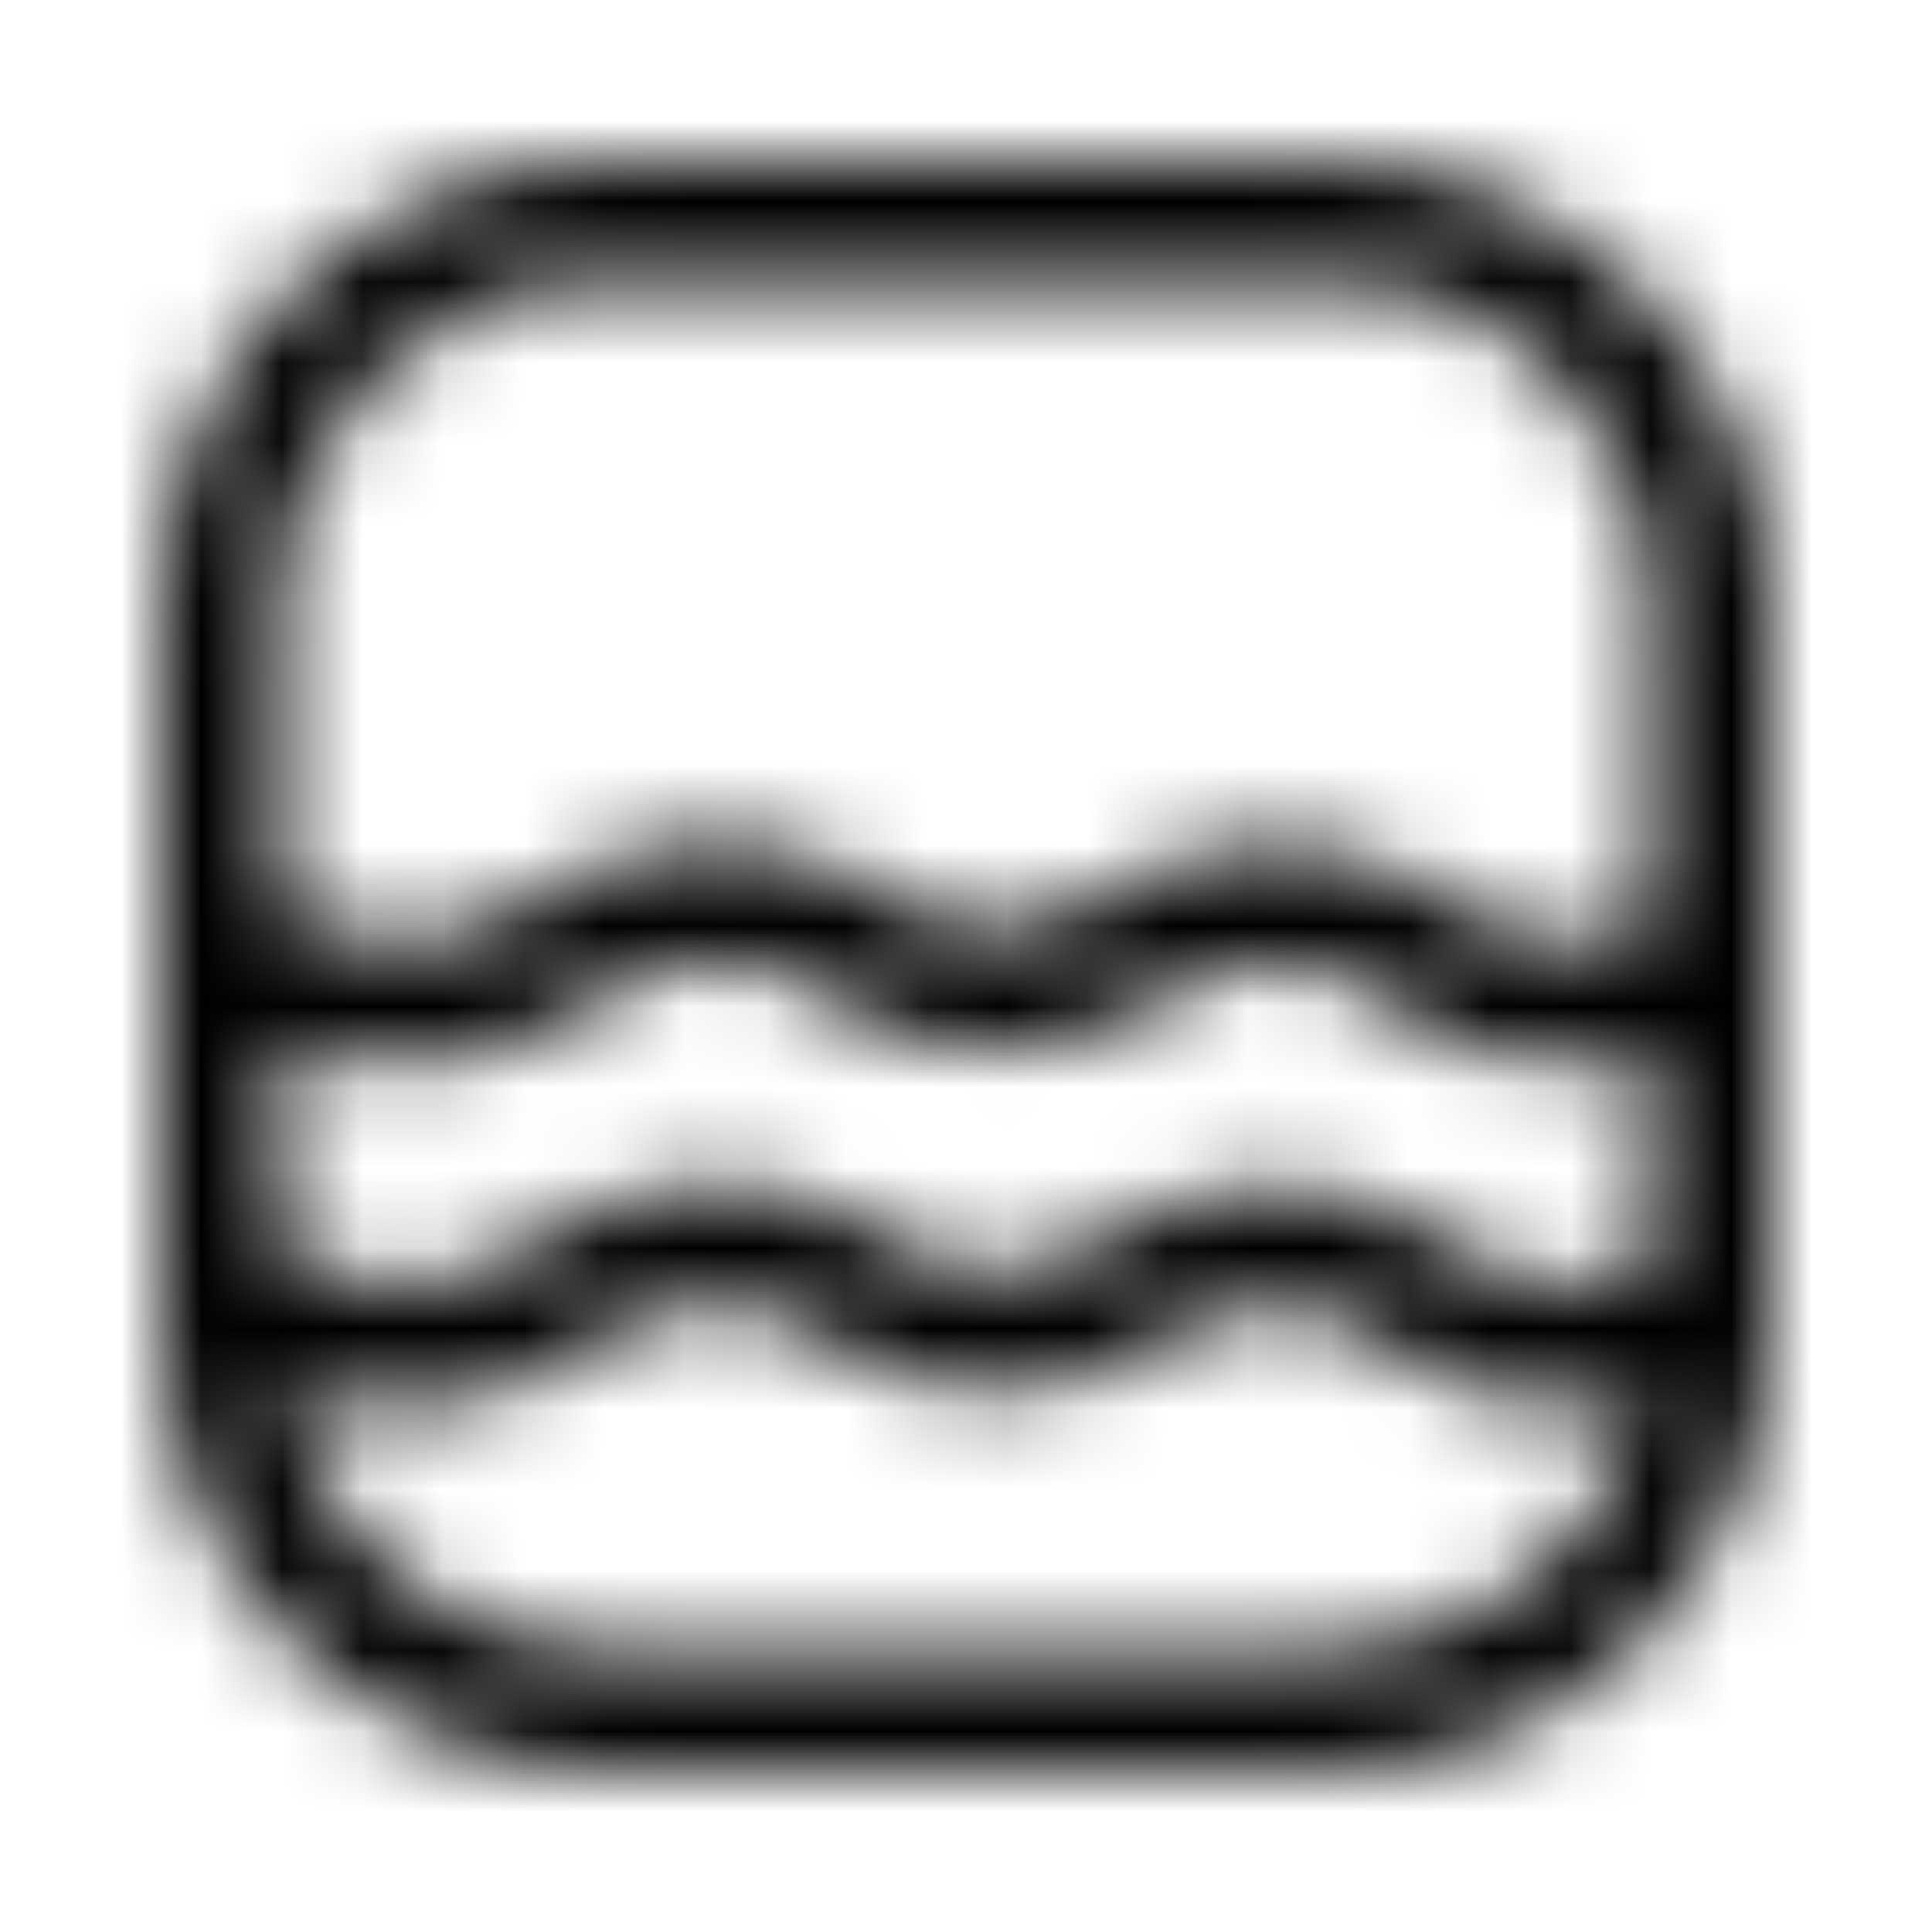 <svg width="24" height="24" viewBox="0 0 24 24" fill="none" xmlns="http://www.w3.org/2000/svg">
<mask id="mask0_0_4597" style="mask-type:luminance" maskUnits="userSpaceOnUse" x="2" y="2" width="20" height="20">
<path fill-rule="evenodd" clip-rule="evenodd" d="M7.5 3.5H16.5C18.709 3.5 20.5 5.291 20.5 7.5V11.517L20.136 11.626C19.494 11.819 18.8 11.715 18.242 11.343L17.909 11.121C16.76 10.355 15.283 10.283 14.064 10.933L13.415 11.278C12.71 11.655 11.858 11.628 11.178 11.209L10.859 11.013C9.724 10.315 8.304 10.271 7.129 10.898L6.077 11.459C5.514 11.759 4.849 11.806 4.249 11.588L3.5 11.316V7.5C3.5 5.291 5.291 3.5 7.5 3.5ZM3.5 12.912V15.566L4.249 15.838C4.849 16.056 5.514 16.009 6.077 15.709L7.129 15.148C8.304 14.521 9.724 14.565 10.859 15.263L11.178 15.459C11.858 15.878 12.71 15.905 13.415 15.528L14.064 15.183C15.283 14.533 16.76 14.605 17.909 15.371L18.242 15.593C18.8 15.965 19.494 16.069 20.136 15.876L20.5 15.767V13.082C19.449 13.377 18.32 13.198 17.41 12.591L17.077 12.369C16.387 11.91 15.501 11.866 14.77 12.256L14.121 12.602C12.946 13.229 11.526 13.185 10.391 12.487L10.072 12.291C9.392 11.872 8.54 11.845 7.835 12.222L6.783 12.782C5.844 13.283 4.737 13.361 3.737 12.998L3.5 12.912ZM20.408 17.357C19.383 17.616 18.293 17.43 17.41 16.841L17.077 16.619C16.387 16.16 15.501 16.116 14.77 16.506L14.121 16.852C12.946 17.479 11.526 17.435 10.391 16.737L10.072 16.541C9.392 16.122 8.54 16.096 7.835 16.472L6.783 17.032C5.844 17.533 4.737 17.611 3.737 17.248L3.558 17.183C3.882 19.067 5.524 20.5 7.5 20.5H16.5C18.415 20.5 20.016 19.154 20.408 17.357ZM2 7.5C2 4.462 4.462 2 7.5 2H16.5C19.538 2 22 4.462 22 7.5V16.5C22 19.538 19.538 22 16.5 22H7.5C4.462 22 2 19.538 2 16.5V7.5Z" fill="white"/>
</mask>
<g mask="url(#mask0_0_4597)">
<rect width="24" height="24" fill="black"/>
</g>
</svg>
